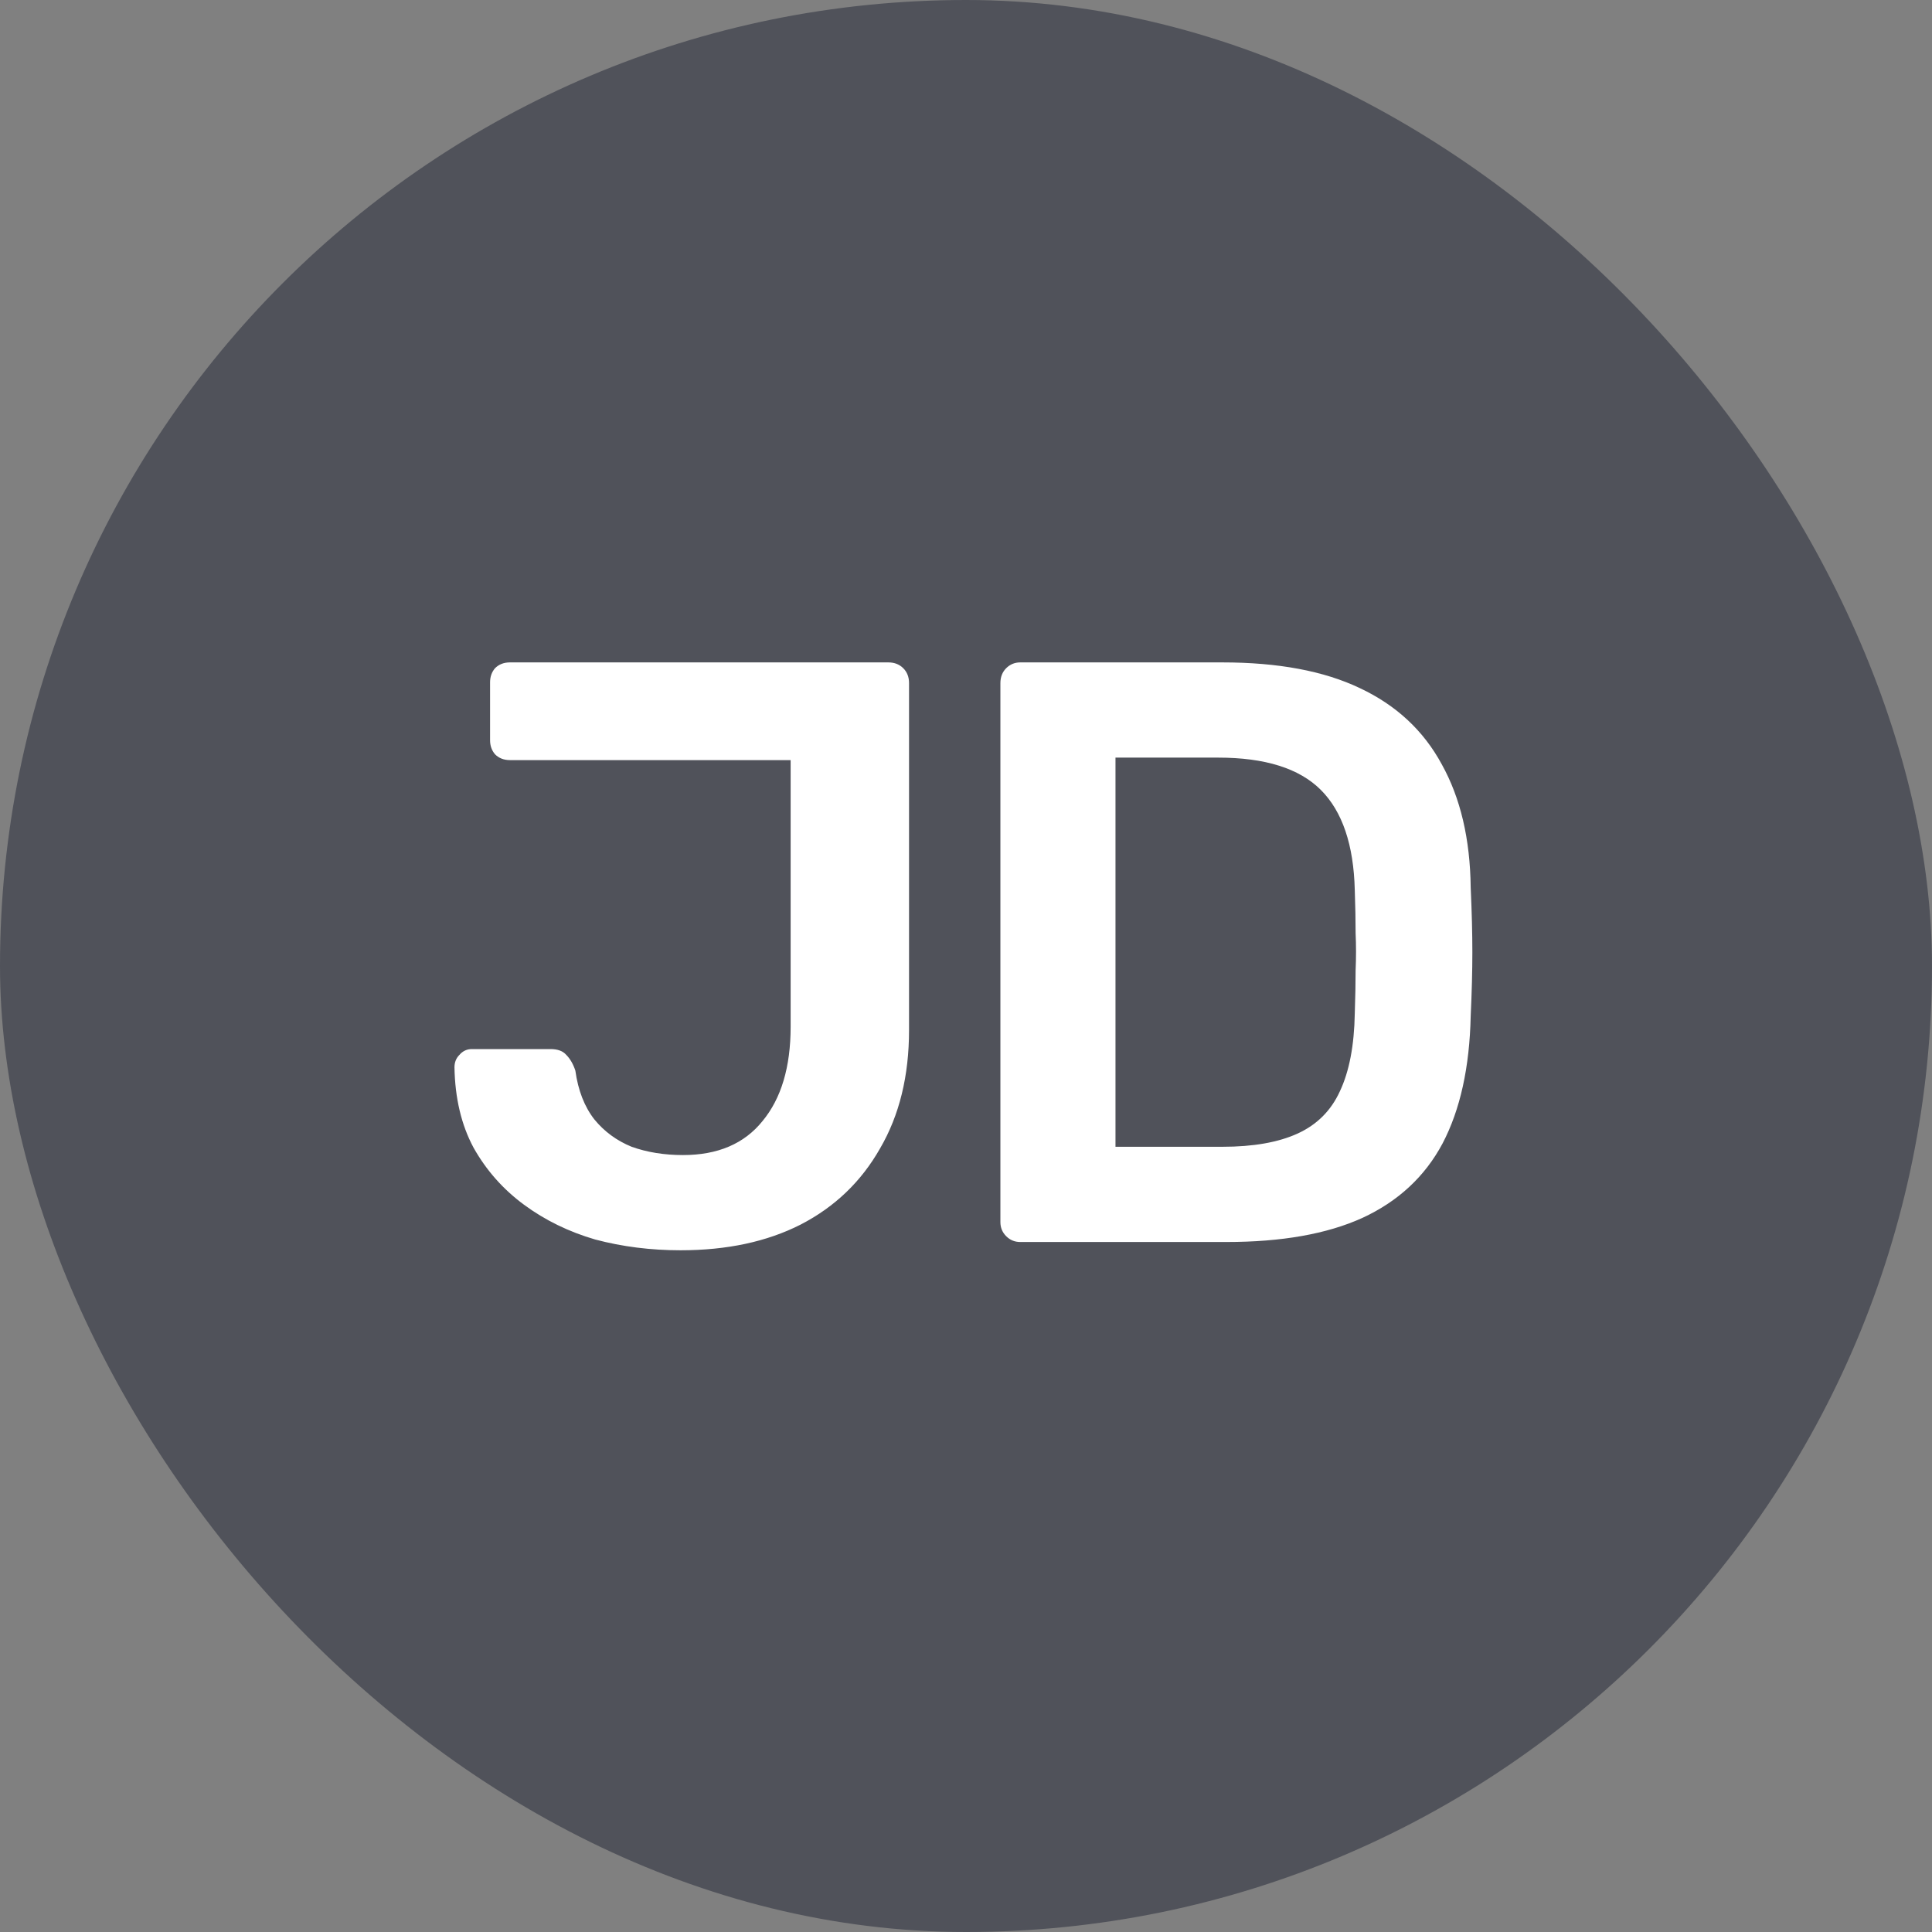 <svg width="56" height="56" viewBox="0 0 56 56" fill="none" xmlns="http://www.w3.org/2000/svg">
<rect x="0" y="0" width="56" height="56" fill="#808080" stroke="none"/>
<rect width="56" height="56" rx="28" fill="#363946" fill-opacity="0.64"/>
<path d="M19.725 36.24C18.861 36.24 18.037 36.136 17.253 35.928C16.485 35.704 15.797 35.368 15.189 34.92C14.581 34.472 14.093 33.92 13.725 33.264C13.373 32.608 13.189 31.832 13.173 30.936C13.173 30.792 13.221 30.672 13.317 30.576C13.413 30.464 13.533 30.408 13.677 30.408H15.957C16.165 30.408 16.317 30.464 16.413 30.576C16.525 30.688 16.613 30.84 16.677 31.032C16.757 31.608 16.941 32.08 17.229 32.448C17.517 32.8 17.877 33.064 18.309 33.24C18.757 33.4 19.253 33.48 19.797 33.48C20.805 33.48 21.573 33.152 22.101 32.496C22.645 31.84 22.917 30.928 22.917 29.76V22.032H14.781C14.605 22.032 14.461 21.976 14.349 21.864C14.253 21.752 14.205 21.616 14.205 21.456V19.776C14.205 19.616 14.253 19.48 14.349 19.368C14.461 19.256 14.605 19.2 14.781 19.2H25.749C25.925 19.2 26.069 19.256 26.181 19.368C26.293 19.48 26.349 19.624 26.349 19.8V29.856C26.349 31.184 26.069 32.328 25.509 33.288C24.965 34.248 24.197 34.984 23.205 35.496C22.229 35.992 21.069 36.24 19.725 36.24ZM29.573 36C29.413 36 29.277 35.944 29.165 35.832C29.053 35.72 28.997 35.584 28.997 35.424V19.8C28.997 19.624 29.053 19.48 29.165 19.368C29.277 19.256 29.413 19.2 29.573 19.2H35.429C37.045 19.2 38.373 19.448 39.413 19.944C40.469 20.44 41.261 21.176 41.789 22.152C42.333 23.128 42.613 24.32 42.629 25.728C42.661 26.432 42.677 27.056 42.677 27.6C42.677 28.144 42.661 28.76 42.629 29.448C42.597 30.936 42.325 32.168 41.813 33.144C41.301 34.104 40.525 34.824 39.485 35.304C38.461 35.768 37.149 36 35.549 36H29.573ZM32.333 33.24H35.429C36.325 33.24 37.053 33.112 37.613 32.856C38.173 32.6 38.581 32.192 38.837 31.632C39.109 31.056 39.253 30.304 39.269 29.376C39.285 28.896 39.293 28.48 39.293 28.128C39.309 27.76 39.309 27.4 39.293 27.048C39.293 26.68 39.285 26.264 39.269 25.8C39.237 24.488 38.909 23.52 38.285 22.896C37.661 22.272 36.669 21.96 35.309 21.96H32.333V33.24Z" fill="white"/>
</svg>
